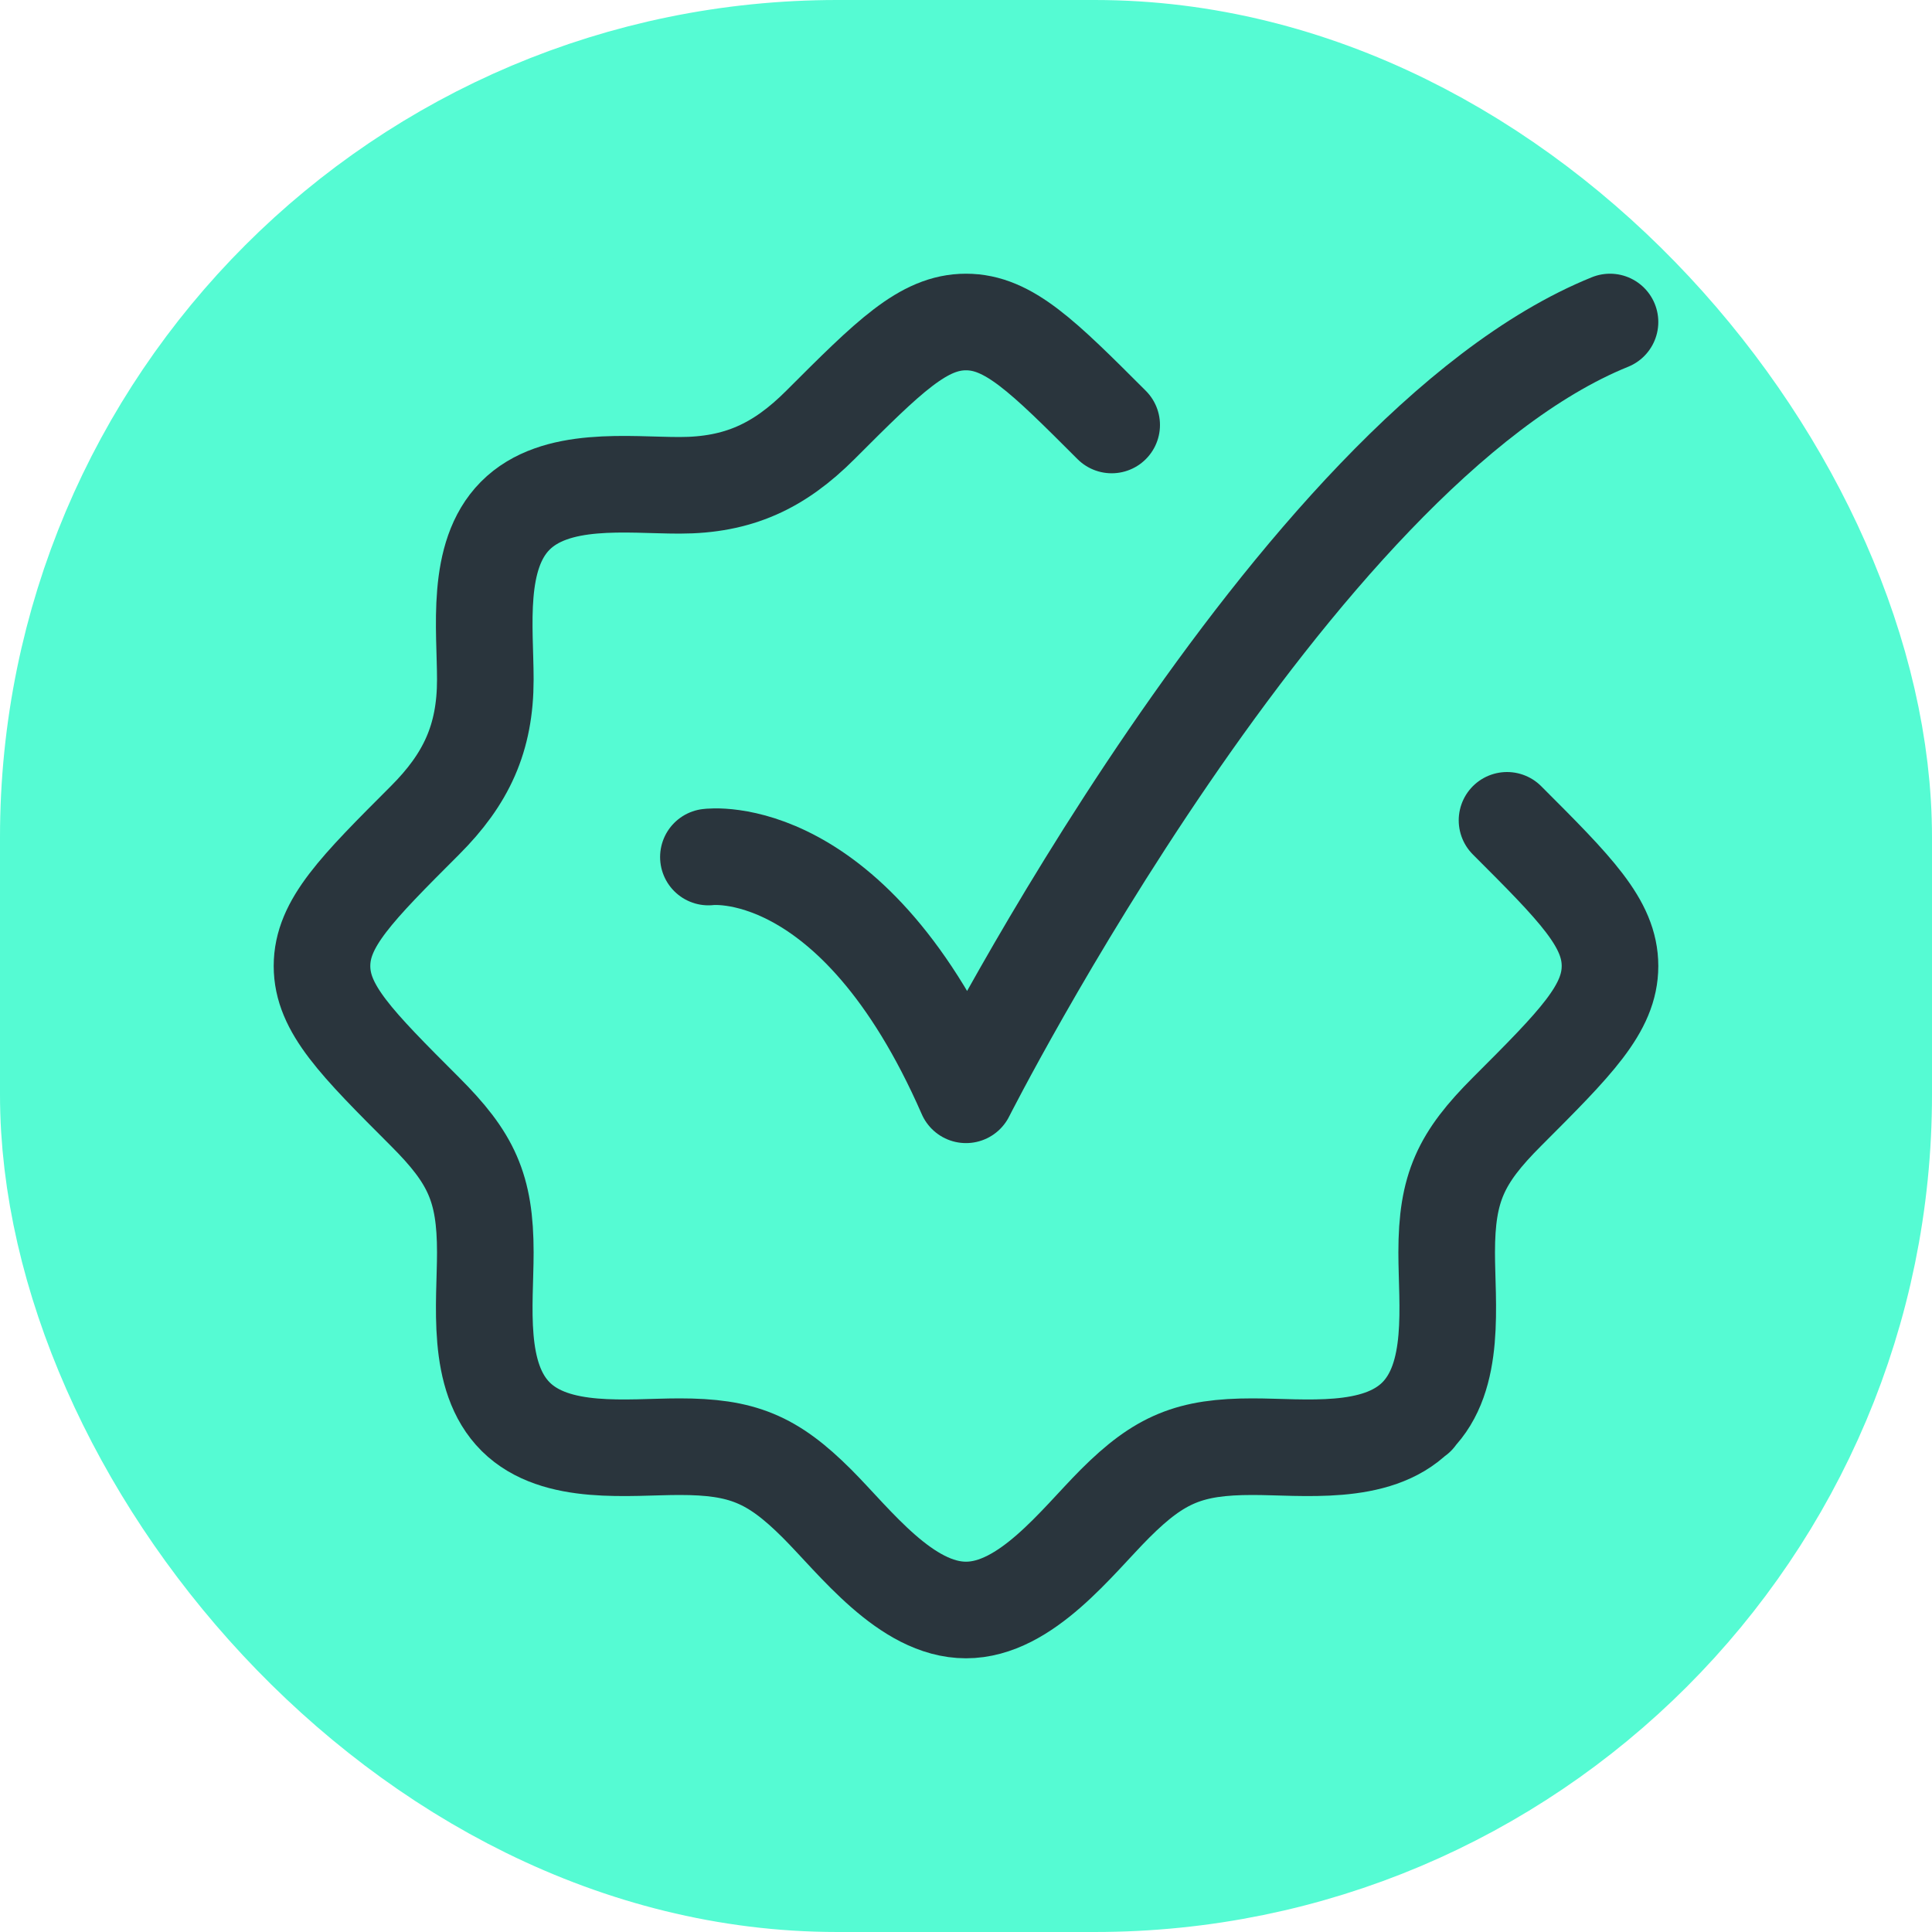 <svg width="30" height="30" viewBox="0 0 30 30" fill="none" xmlns="http://www.w3.org/2000/svg">
<rect x="1.5" y="1.5" width="27" height="27" rx="11.5" fill="#55FBD3"/>
<rect x="1.5" y="1.5" width="27" height="27" rx="11.5" stroke="#55FBD3" stroke-width="3"/>
<path d="M17.262 6.599C16.196 5.533 15.662 5 15 5C14.338 5 13.804 5.533 12.738 6.599C12.098 7.239 11.464 7.536 10.552 7.536C9.756 7.536 8.622 7.382 8 8.009C7.382 8.632 7.536 9.761 7.536 10.552C7.536 11.464 7.239 12.098 6.599 12.738C5.533 13.804 5 14.338 5 15C5 15.662 5.533 16.196 6.599 17.262C7.316 17.979 7.536 18.441 7.536 19.448C7.536 20.244 7.382 21.378 8.009 22C8.632 22.617 9.761 22.464 10.552 22.464C11.524 22.464 11.991 22.654 12.685 23.347C13.275 23.937 14.066 25 15 25C15.934 25 16.725 23.937 17.315 23.347C18.009 22.654 18.477 22.464 19.448 22.464C20.239 22.464 21.368 22.617 21.991 22M23.401 12.738C24.467 13.804 25 14.338 25 15C25 15.662 24.467 16.196 23.401 17.262C22.684 17.979 22.464 18.441 22.464 19.448C22.464 20.244 22.618 21.378 21.991 22M21.991 22H22" stroke="#2A353D" stroke-width="1.5" stroke-linecap="round" stroke-linejoin="round"/>
<path d="M11 13.308C11 13.308 13.25 13 15 17C15 17 20.059 7 25 5" stroke="#2A353D" stroke-width="1.5" stroke-linecap="round" stroke-linejoin="round"/>
</svg>
